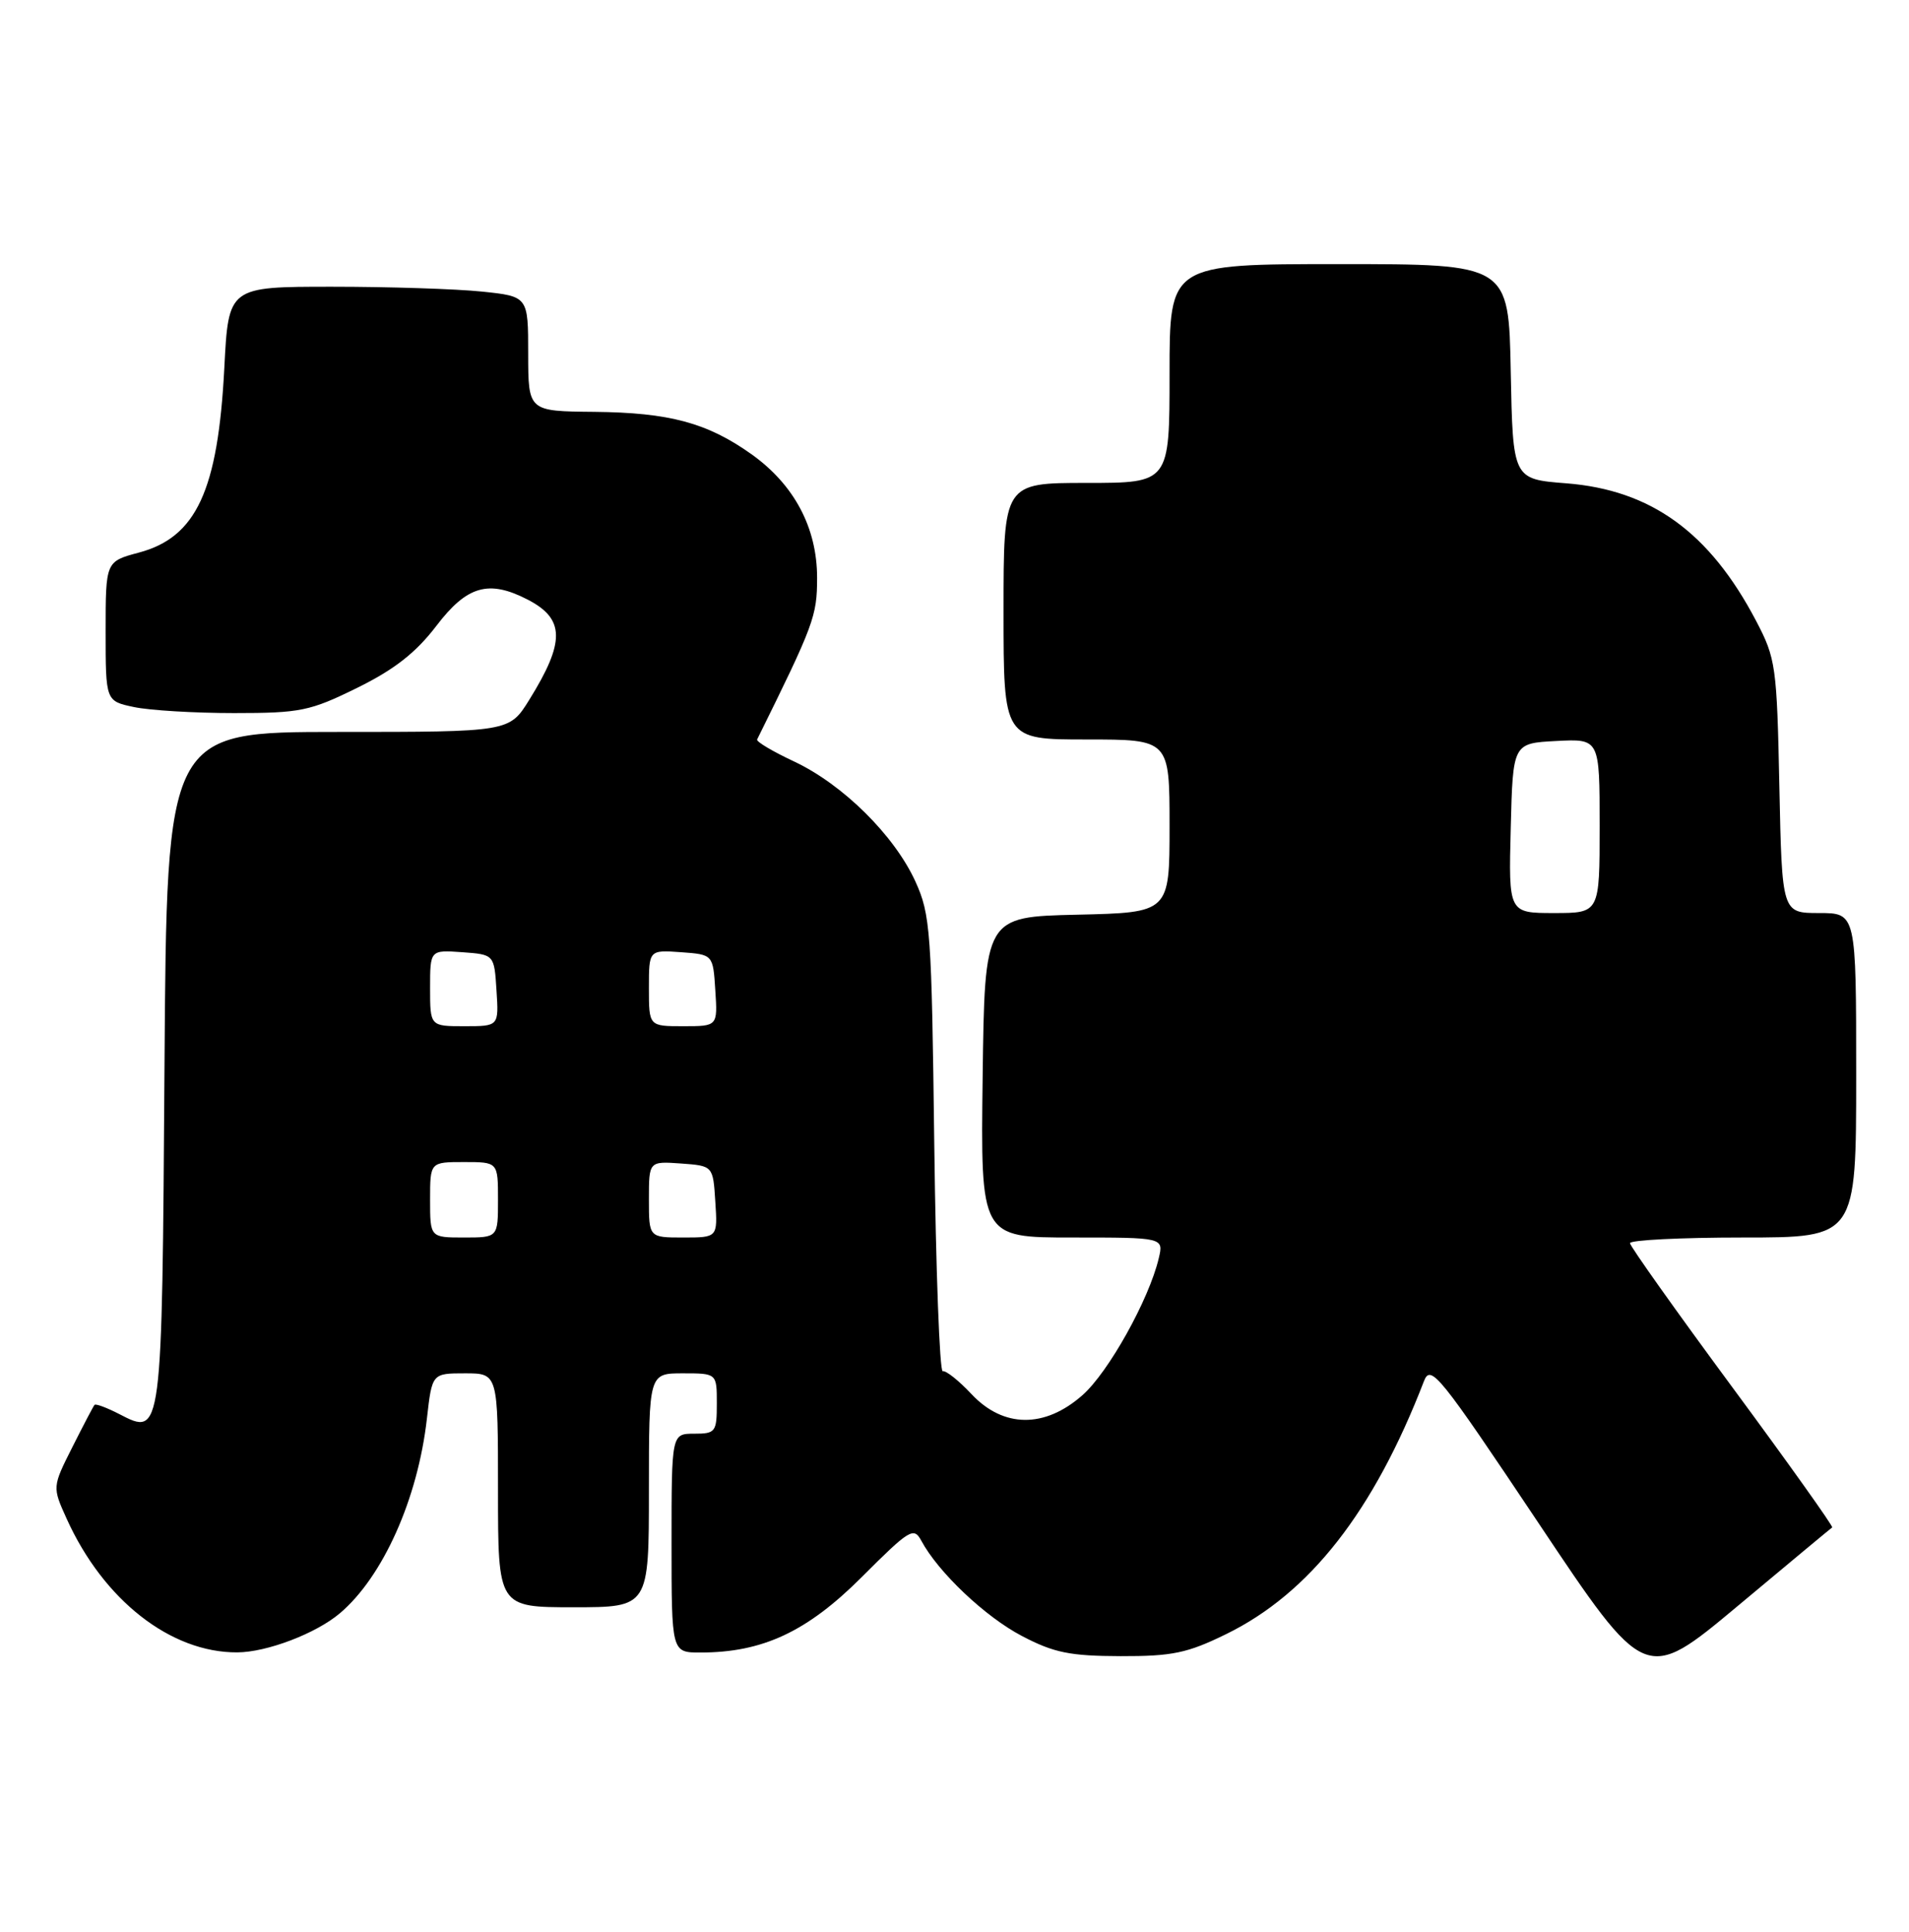 <?xml version="1.0" encoding="UTF-8" standalone="no"?>
<!DOCTYPE svg PUBLIC "-//W3C//DTD SVG 1.1//EN" "http://www.w3.org/Graphics/SVG/1.1/DTD/svg11.dtd" >
<svg xmlns="http://www.w3.org/2000/svg" xmlns:xlink="http://www.w3.org/1999/xlink" version="1.1" viewBox="0 0 253 256">
 <g >
 <path fill="currentColor"
d=" M 242.82 202.42 C 242.99 202.30 237.04 193.94 229.59 183.85 C 222.14 173.76 216.04 165.16 216.02 164.75 C 216.01 164.34 222.75 164.00 231.00 164.00 C 246.00 164.00 246.00 164.00 246.00 142.50 C 246.00 121.00 246.00 121.00 241.08 121.00 C 236.17 121.00 236.17 121.00 235.82 104.25 C 235.49 88.27 235.35 87.26 232.74 82.29 C 226.58 70.55 218.82 64.93 207.57 64.05 C 200.50 63.50 200.50 63.50 200.22 49.25 C 199.95 35.00 199.95 35.00 177.47 35.00 C 155.00 35.00 155.00 35.00 155.00 49.50 C 155.00 64.00 155.00 64.00 144.00 64.00 C 133.00 64.00 133.00 64.00 133.00 81.00 C 133.00 98.00 133.00 98.00 144.00 98.00 C 155.00 98.00 155.00 98.00 155.00 109.47 C 155.00 120.94 155.00 120.94 142.75 121.22 C 130.50 121.50 130.50 121.50 130.23 142.75 C 129.96 164.00 129.96 164.00 142.09 164.00 C 154.22 164.00 154.22 164.00 153.57 166.75 C 152.29 172.20 146.89 181.89 143.44 184.91 C 138.44 189.31 132.97 189.25 128.75 184.75 C 127.07 182.96 125.36 181.60 124.94 181.72 C 124.53 181.84 124.03 168.34 123.82 151.72 C 123.47 123.38 123.32 121.21 121.31 116.80 C 118.51 110.69 111.71 103.96 105.25 100.92 C 102.41 99.59 100.20 98.28 100.34 98.00 C 107.88 82.75 108.29 81.66 108.29 76.57 C 108.29 69.94 105.26 64.24 99.60 60.20 C 93.74 56.03 88.72 54.68 78.75 54.58 C 70.01 54.50 70.01 54.50 70.00 46.89 C 70.00 39.28 70.00 39.28 63.85 38.64 C 60.47 38.29 51.54 38.00 43.99 38.00 C 30.28 38.00 30.28 38.00 29.73 48.75 C 28.89 65.00 26.03 71.20 18.41 73.23 C 14.00 74.41 14.00 74.41 14.00 83.66 C 14.00 92.91 14.00 92.91 17.75 93.70 C 19.81 94.14 25.79 94.50 31.02 94.50 C 39.80 94.50 41.08 94.24 47.33 91.16 C 52.27 88.73 55.11 86.50 57.81 82.97 C 61.88 77.62 64.75 76.79 69.93 79.46 C 74.88 82.02 74.92 85.05 70.14 92.75 C 67.50 97.00 67.50 97.00 44.80 97.00 C 22.10 97.00 22.10 97.00 21.80 141.35 C 21.47 190.47 21.49 190.34 15.81 187.40 C 14.16 186.55 12.69 186.00 12.53 186.18 C 12.37 186.35 11.05 188.88 9.59 191.78 C 6.93 197.06 6.93 197.06 8.84 201.28 C 13.71 212.05 22.62 219.03 31.45 218.98 C 35.37 218.96 41.88 216.48 45.04 213.80 C 50.75 208.97 55.38 198.62 56.58 187.98 C 57.26 182.00 57.26 182.00 61.63 182.00 C 66.00 182.00 66.00 182.00 66.00 197.50 C 66.00 213.00 66.00 213.00 76.00 213.00 C 86.00 213.00 86.00 213.00 86.00 197.50 C 86.00 182.00 86.00 182.00 90.50 182.00 C 95.00 182.00 95.00 182.00 95.00 186.00 C 95.00 189.78 94.83 190.00 92.00 190.00 C 89.00 190.00 89.00 190.00 89.00 204.50 C 89.00 219.00 89.00 219.00 92.82 219.00 C 101.07 219.00 106.96 216.25 114.22 208.99 C 120.54 202.67 121.10 202.32 122.10 204.18 C 124.33 208.35 130.56 214.26 135.44 216.81 C 139.67 219.03 141.81 219.46 148.50 219.48 C 155.34 219.50 157.37 219.08 162.50 216.56 C 173.57 211.15 182.06 200.29 188.72 183.03 C 189.61 180.74 190.74 182.15 203.87 201.80 C 218.06 223.05 218.06 223.05 230.28 212.85 C 237.00 207.23 242.64 202.54 242.82 202.42 Z  M 57.00 159.00 C 57.00 154.00 57.00 154.00 61.50 154.00 C 66.00 154.00 66.00 154.00 66.00 159.00 C 66.00 164.00 66.00 164.00 61.50 164.00 C 57.00 164.00 57.00 164.00 57.00 159.00 Z  M 86.00 158.94 C 86.00 153.89 86.00 153.89 90.25 154.19 C 94.50 154.50 94.50 154.50 94.80 159.25 C 95.11 164.00 95.11 164.00 90.55 164.00 C 86.00 164.00 86.00 164.00 86.00 158.94 Z  M 57.00 130.94 C 57.00 125.89 57.00 125.89 61.25 126.19 C 65.50 126.50 65.50 126.50 65.80 131.25 C 66.11 136.00 66.11 136.00 61.55 136.00 C 57.00 136.00 57.00 136.00 57.00 130.94 Z  M 86.00 130.94 C 86.00 125.89 86.00 125.89 90.25 126.19 C 94.50 126.50 94.50 126.50 94.80 131.25 C 95.11 136.00 95.11 136.00 90.55 136.00 C 86.00 136.00 86.00 136.00 86.00 130.94 Z  M 200.22 109.75 C 200.50 98.50 200.50 98.50 206.25 98.20 C 212.00 97.90 212.00 97.90 212.00 109.45 C 212.00 121.00 212.00 121.00 205.97 121.00 C 199.93 121.00 199.93 121.00 200.22 109.75 Z "/>
</g>
</svg>